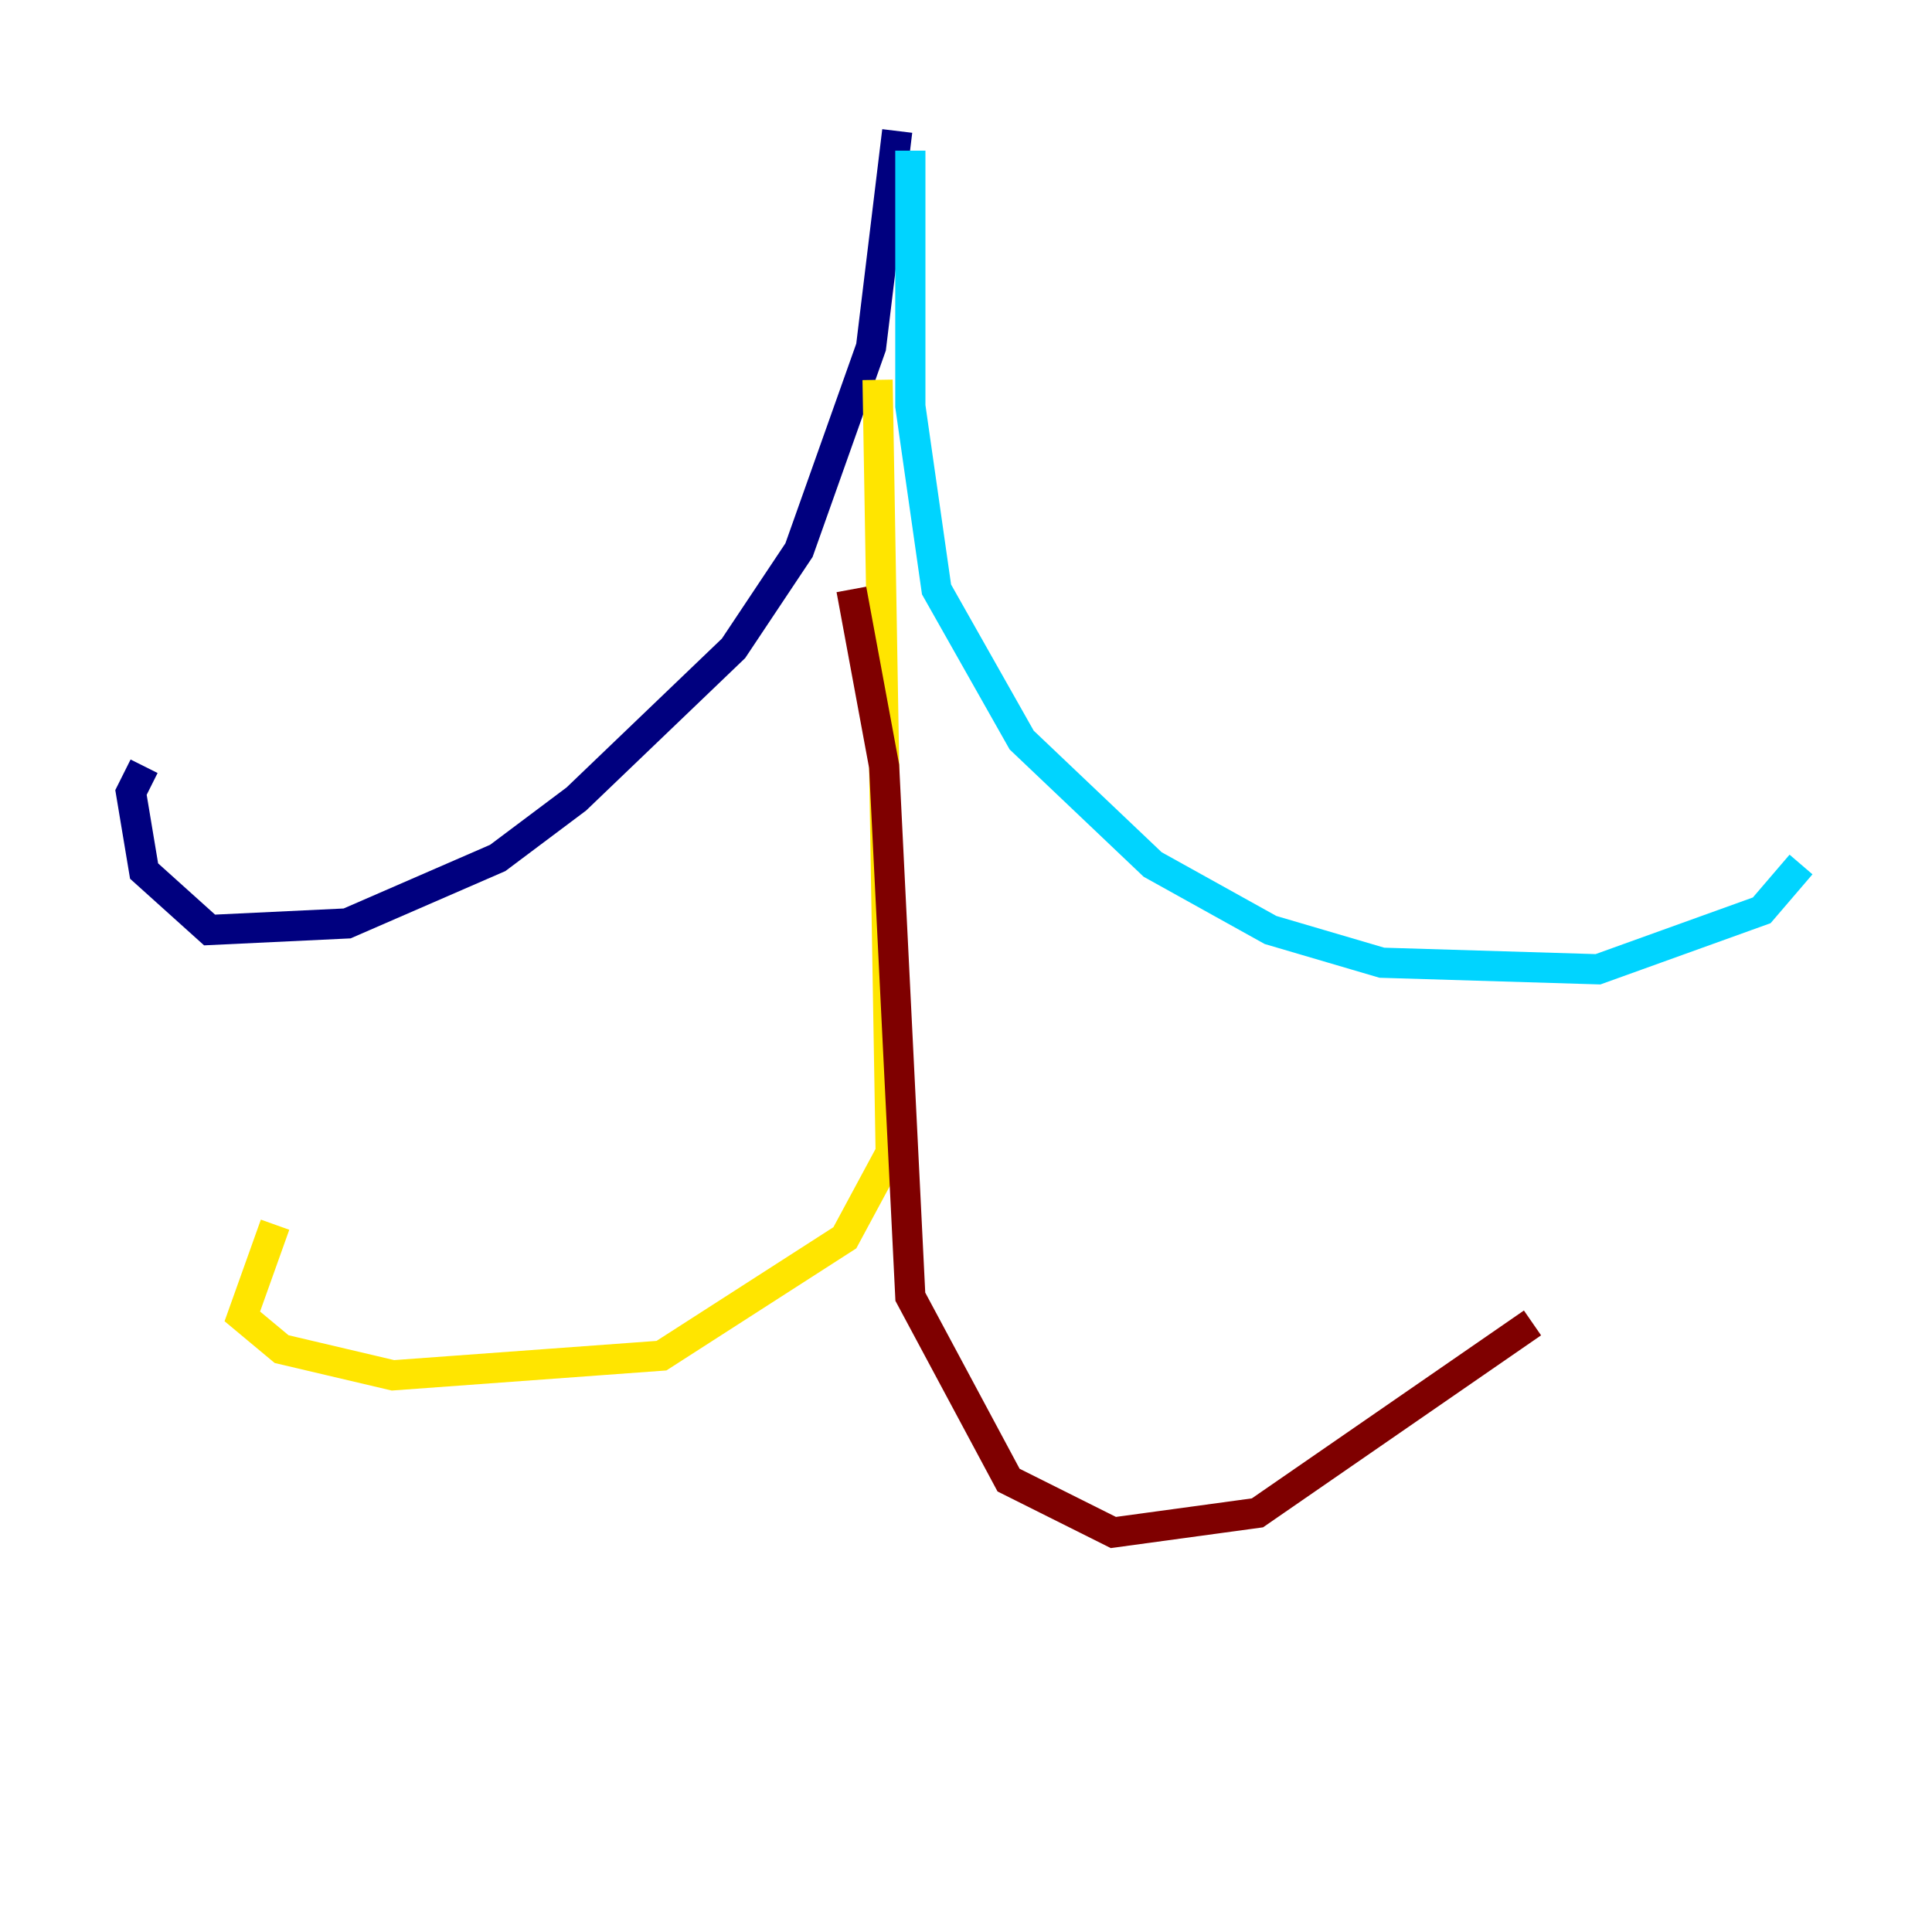 <?xml version="1.0" encoding="utf-8" ?>
<svg baseProfile="tiny" height="128" version="1.2" viewBox="0,0,128,128" width="128" xmlns="http://www.w3.org/2000/svg" xmlns:ev="http://www.w3.org/2001/xml-events" xmlns:xlink="http://www.w3.org/1999/xlink"><defs /><polyline fill="none" points="59.444,8.678 57.709,22.997 52.936,36.447 48.597,42.956 38.183,52.936 32.976,56.841 22.997,61.18 13.885,61.614 9.546,57.709 8.678,52.502 9.546,50.766" stroke="#00007f" stroke-width="2" /><polyline fill="none" points="60.312,9.98 60.312,26.902 62.047,39.051 67.688,49.031 76.366,57.275 84.176,61.614 91.552,63.783 105.871,64.217 116.719,60.312 119.322,57.275" stroke="#00d4ff" stroke-width="2" /><polyline fill="none" points="58.142,25.166 59.01,76.366 55.973,82.007 43.824,89.817 26.034,91.119 18.658,89.383 16.054,87.214 18.224,81.139" stroke="#ffe500" stroke-width="2" /><polyline fill="none" points="56.407,39.051 58.576,50.766 60.312,85.912 66.82,98.061 73.763,101.532 83.308,100.231 101.532,87.647" stroke="#7f0000" stroke-width="2" /></svg>